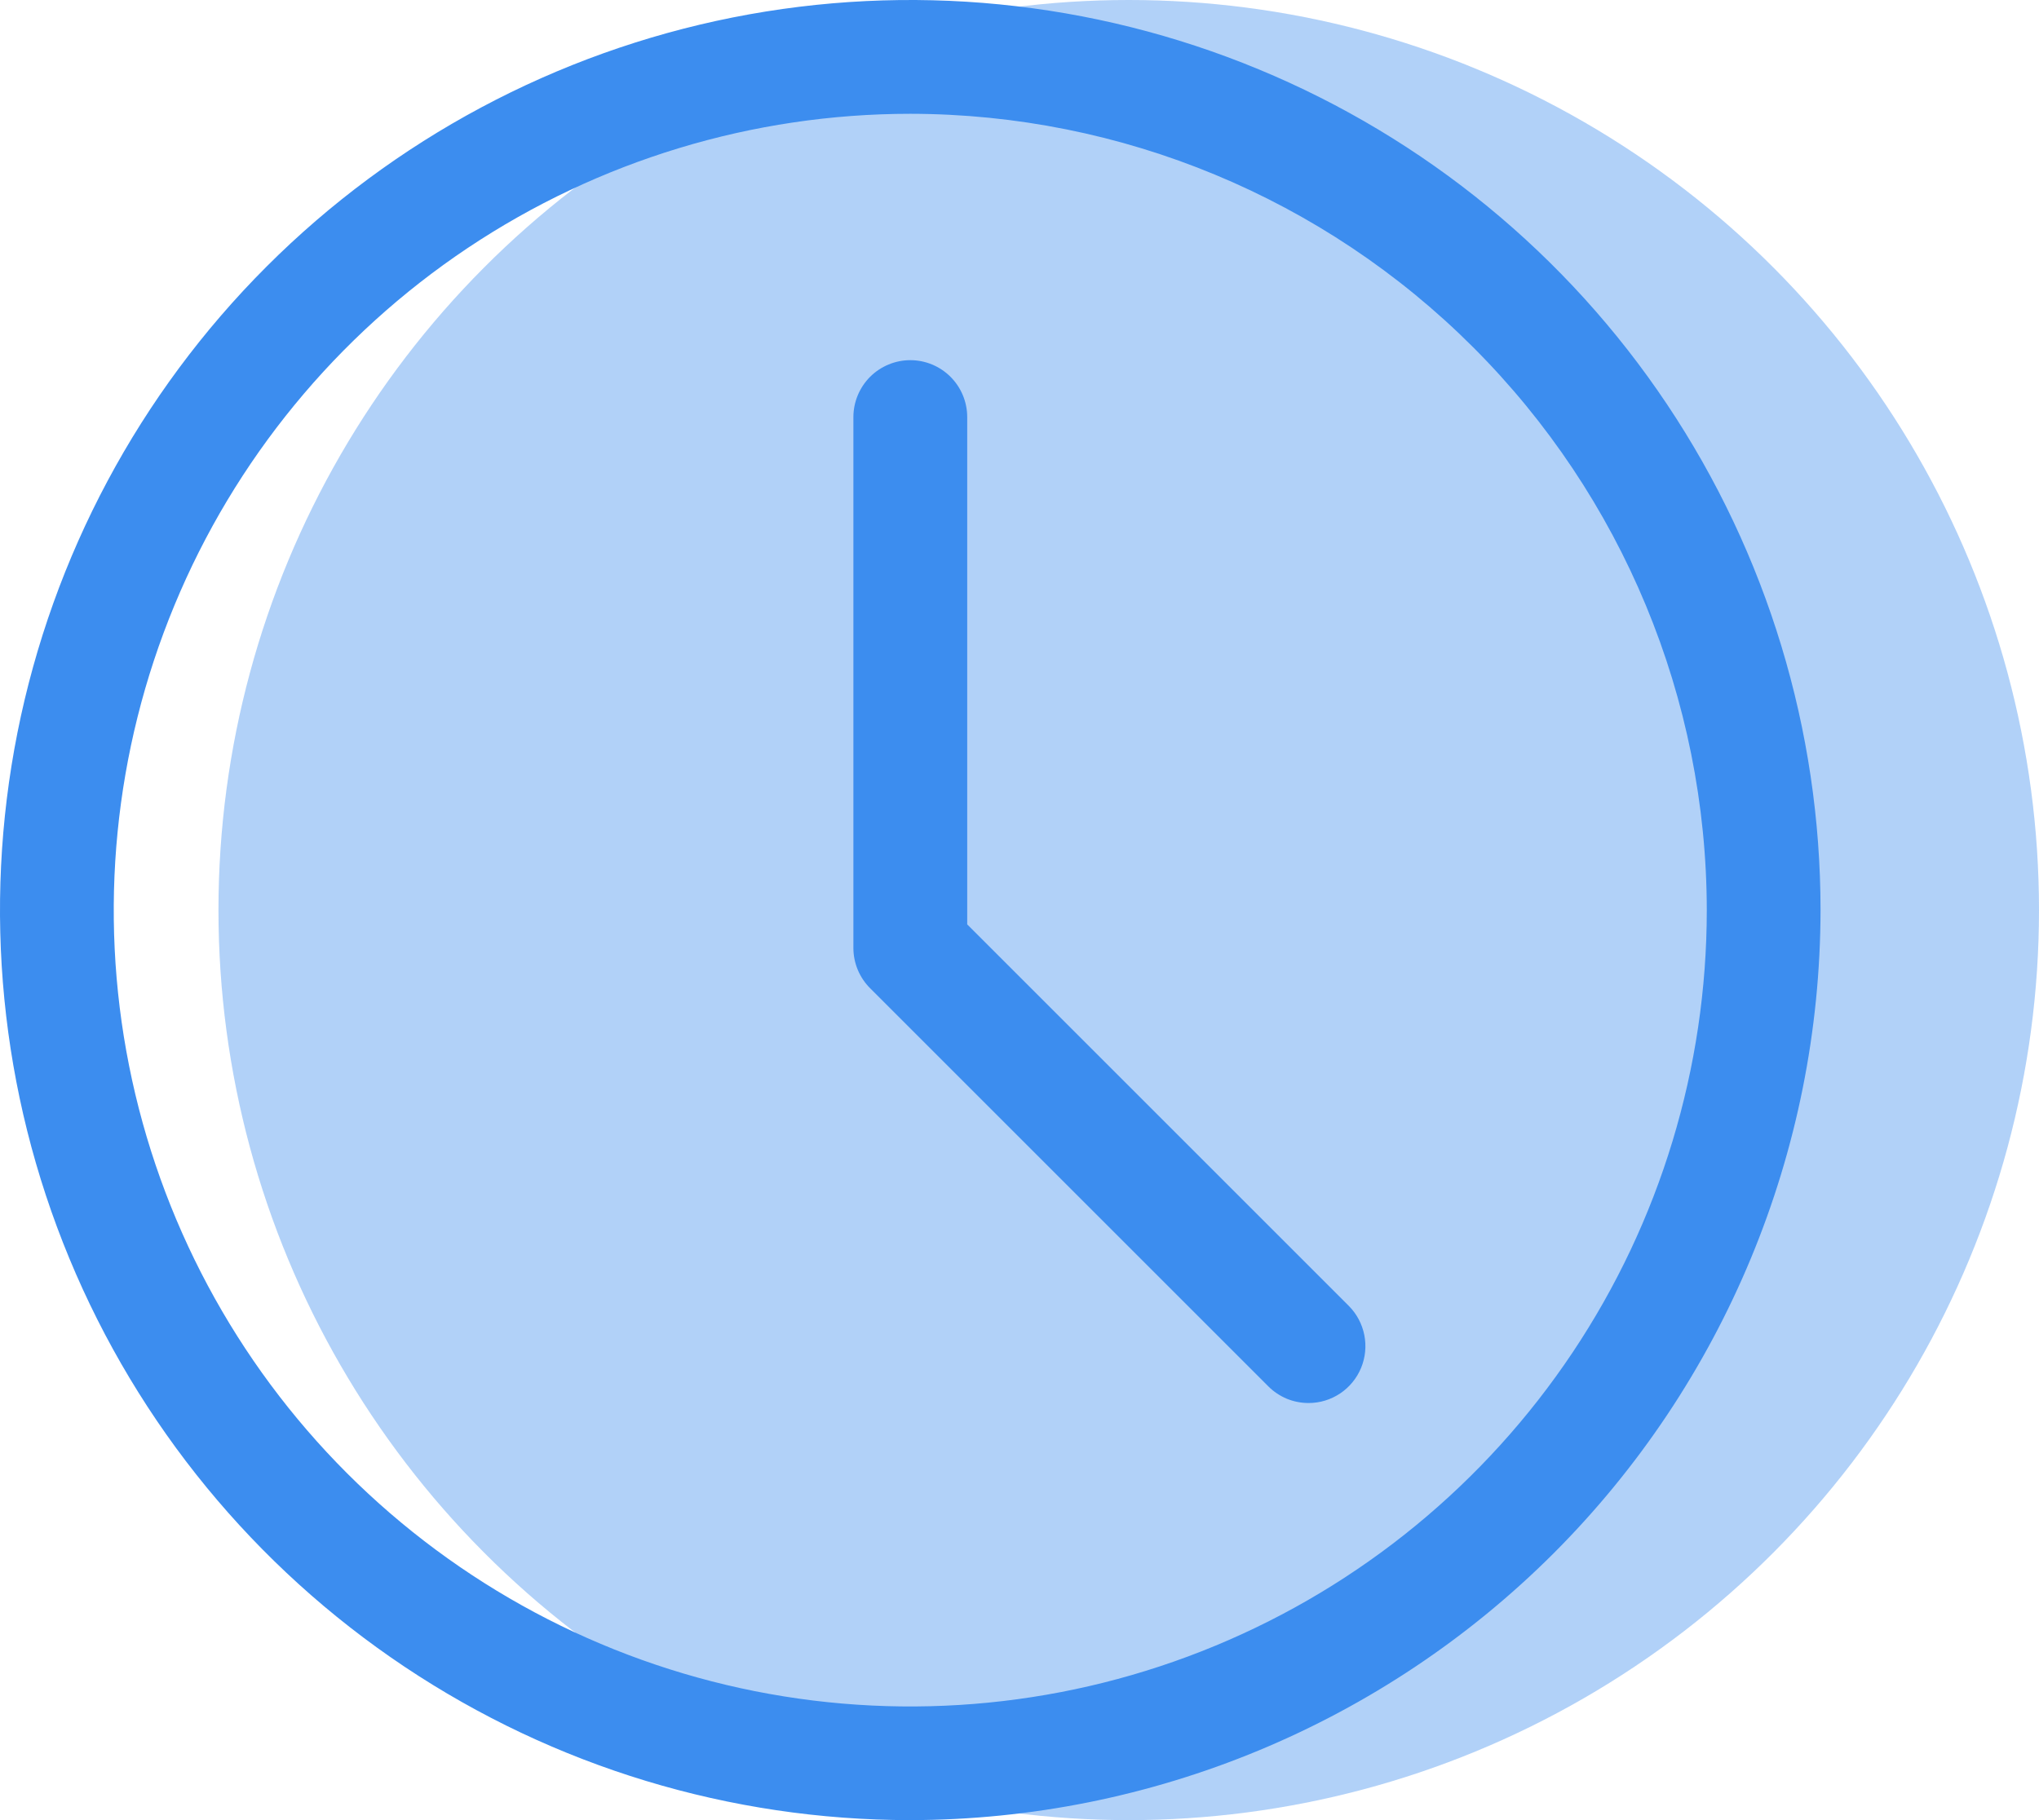 <svg width="28" height="25" viewBox="0 0 28 25" fill="none" xmlns="http://www.w3.org/2000/svg">
<circle cx="15.5" cy="12.5" r="12.5" fill="#3C8DEF" fill-opacity="0.4"/>
<path d="M12.5 25C10.028 25 7.611 24.267 5.555 22.893C3.5 21.52 1.898 19.568 0.952 17.284C0.005 14.999 -0.242 12.486 0.24 10.061C0.723 7.637 1.913 5.409 3.661 3.661C5.409 1.913 7.637 0.723 10.061 0.24C12.486 -0.242 14.999 0.005 17.284 0.952C19.568 1.898 21.52 3.5 22.893 5.555C24.267 7.611 25 10.028 25 12.5C24.996 15.814 23.678 18.991 21.335 21.335C18.991 23.678 15.814 24.996 12.5 25V25ZM12.5 1.563C10.337 1.563 8.222 2.205 6.423 3.406C4.624 4.608 3.222 6.317 2.395 8.315C1.567 10.314 1.35 12.514 1.772 14.635C2.194 16.757 3.236 18.706 4.766 20.236C6.296 21.765 8.245 22.807 10.367 23.229C12.489 23.651 14.688 23.434 16.686 22.606C18.685 21.778 20.393 20.376 21.595 18.577C22.797 16.778 23.438 14.663 23.438 12.5C23.435 9.6 22.281 6.82 20.23 4.77C18.18 2.719 15.4 1.566 12.5 1.563V1.563Z" fill="#3C8DEF"/>
<path d="M17.969 19.271C17.867 19.271 17.765 19.251 17.67 19.212C17.576 19.172 17.489 19.115 17.417 19.042L11.948 13.573C11.802 13.427 11.719 13.228 11.719 13.021V5.729C11.719 5.522 11.802 5.323 11.948 5.176C12.095 5.03 12.293 4.947 12.501 4.947C12.708 4.947 12.907 5.03 13.053 5.176C13.2 5.323 13.282 5.522 13.282 5.729V12.697L18.522 17.937C18.631 18.046 18.705 18.186 18.735 18.337C18.765 18.488 18.75 18.645 18.691 18.788C18.632 18.931 18.532 19.053 18.404 19.139C18.275 19.225 18.125 19.271 17.97 19.271H17.969Z" fill="#3C8DEF"/>
</svg>
